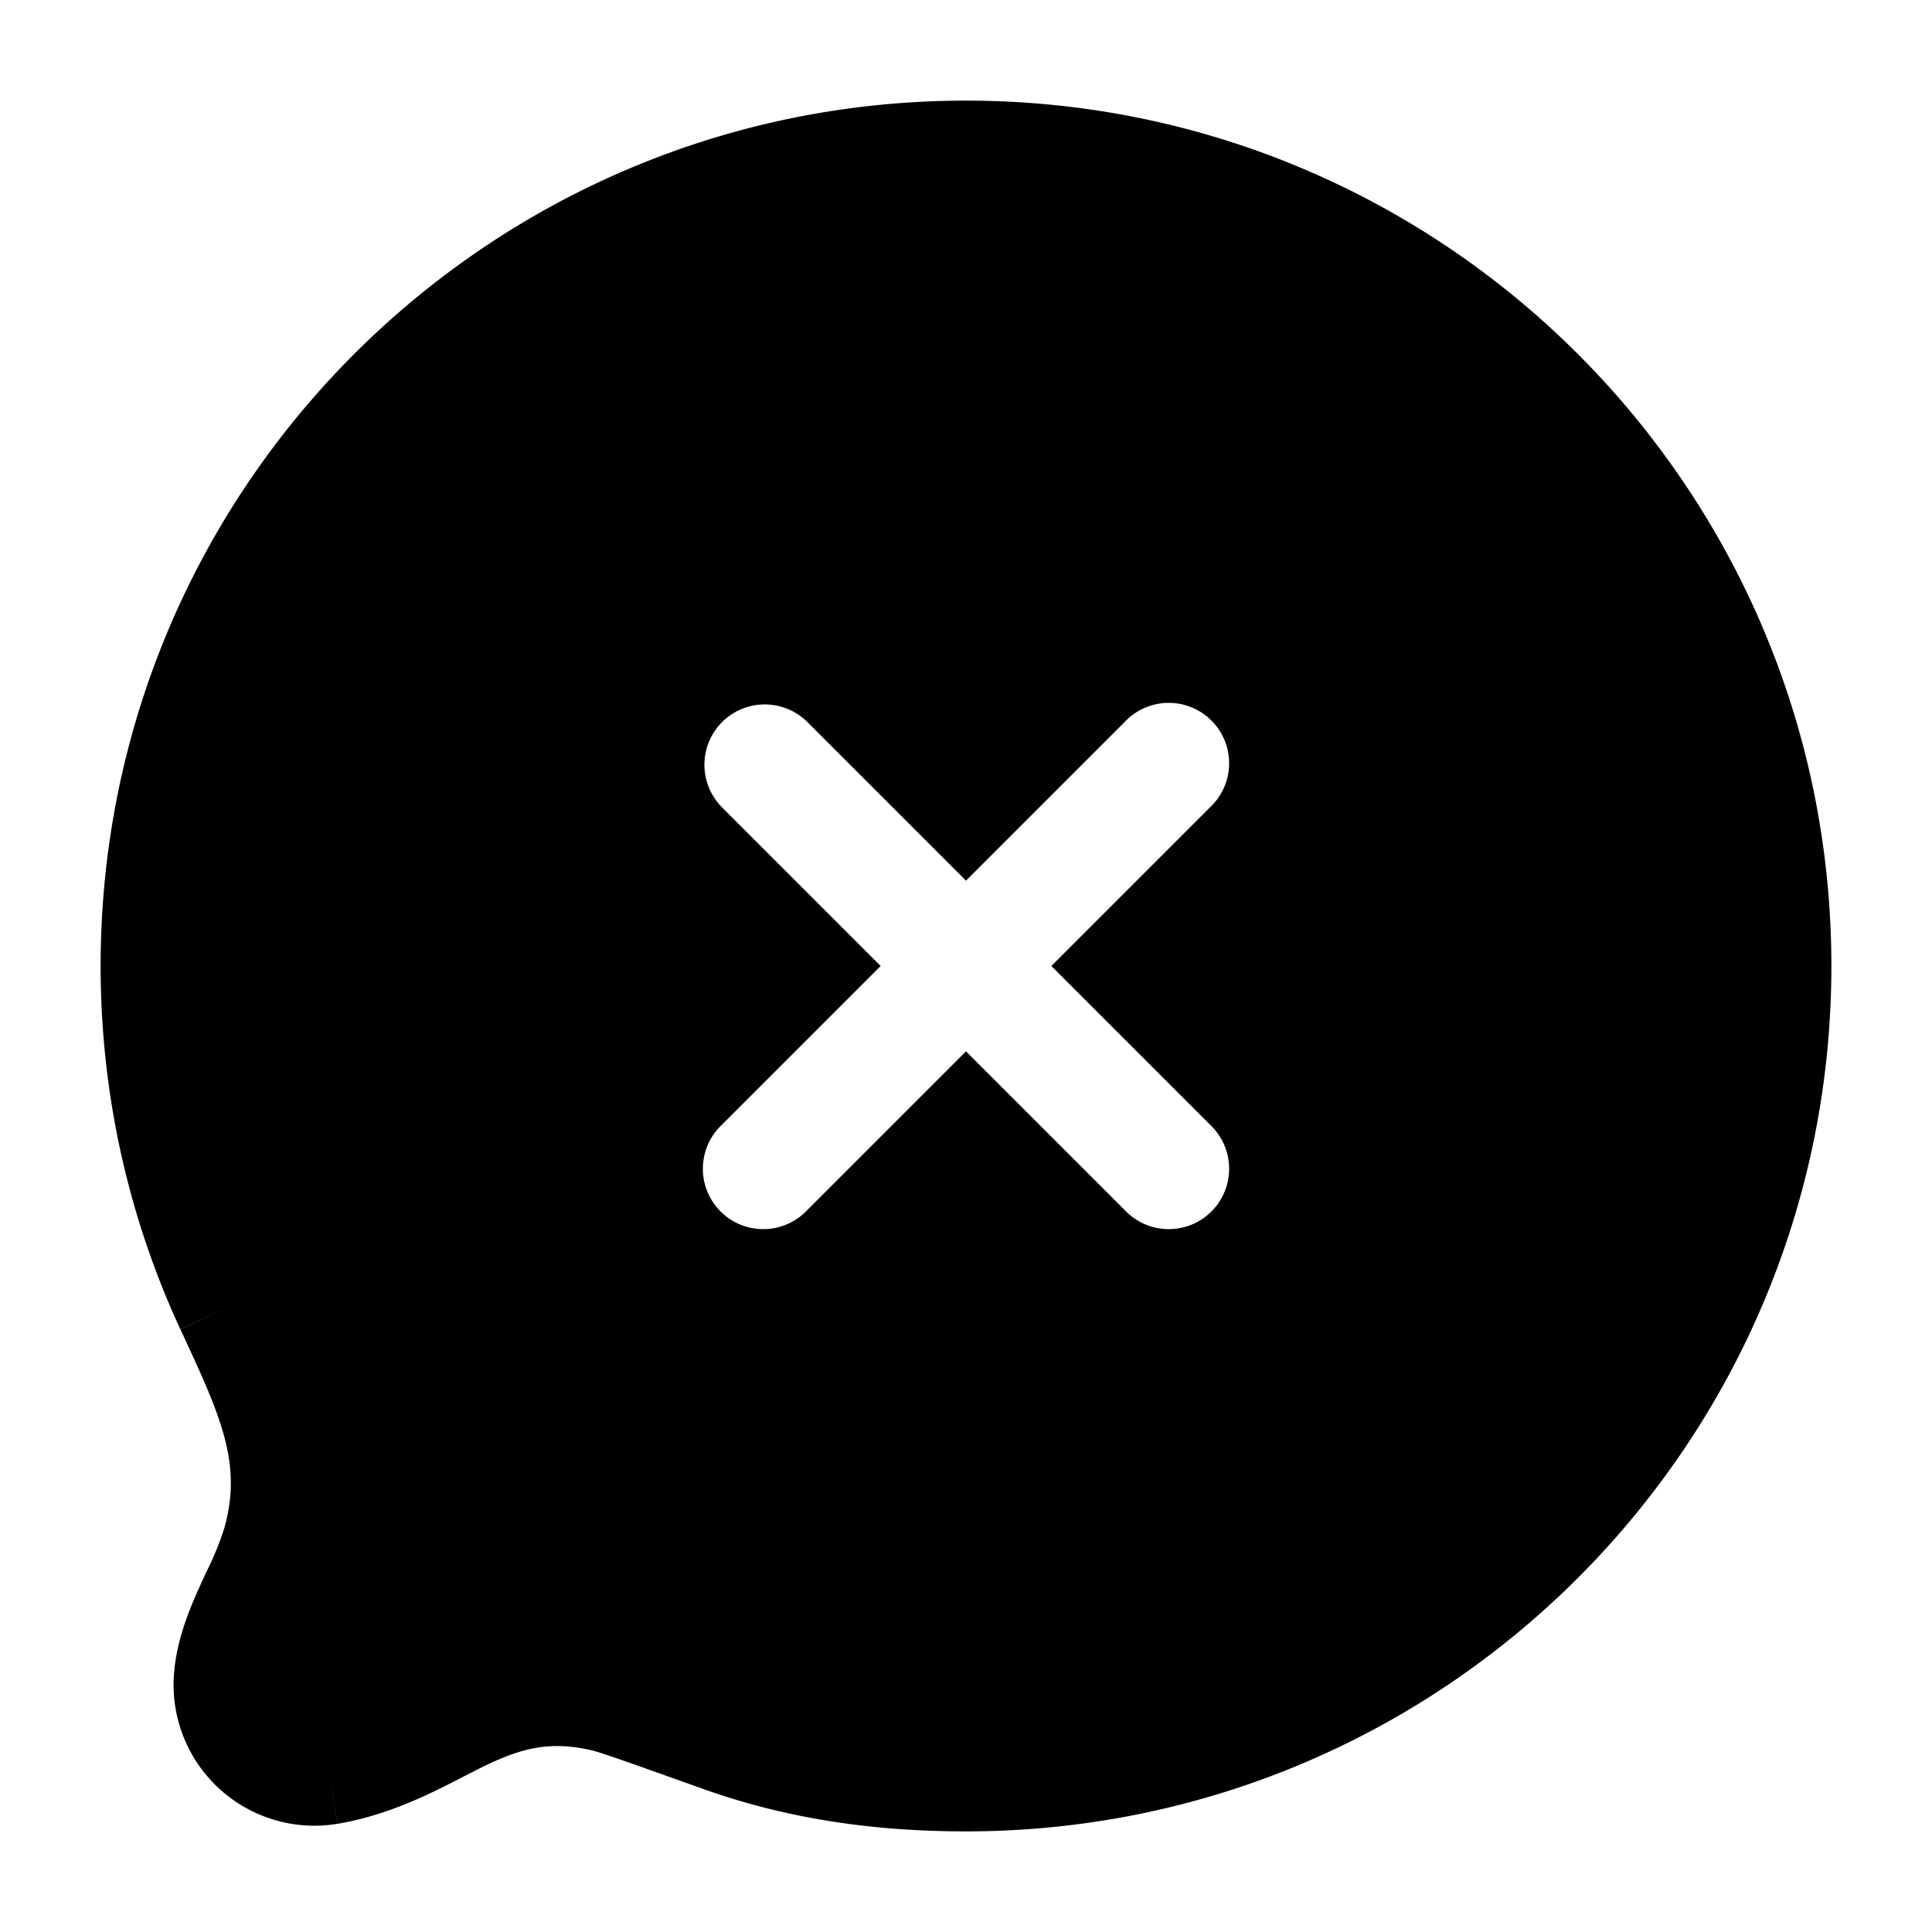 <svg xmlns="http://www.w3.org/2000/svg" width="24" height="24" fill="currentColor" viewBox="0 0 24 24">
  <path fill-rule="evenodd" d="M8.976 21.513l-.252.706c.998.357 2.062.531 3.276.531 5.937 0 10.75-4.813 10.75-10.75S17.937 1.25 12 1.25 1.25 6.063 1.25 12c0 1.61.355 3.14.99 4.512l.681-.315-.68.316.023.05c.478 1.032.751 1.621.52 2.428a3.677 3.677 0 01-.21.515c-.029.06-.06.127-.092.2-.126.278-.286.657-.32 1.08a1.75 1.75 0 002.03 1.87l-.122-.74.123.74c.635-.106 1.18-.387 1.58-.594.098-.05.188-.097.268-.135.425-.202.78-.308 1.313-.183.11.026.476.156 1.37.475l.252-.706zM8.97 8.97a.75.75 0 011.06 0L12 10.94l1.97-1.97a.75.75 0 111.06 1.06L13.06 12l1.97 1.97a.75.75 0 11-1.06 1.06L12 13.06l-1.97 1.97a.75.75 0 11-1.06-1.06L10.94 12l-1.97-1.97a.75.75 0 010-1.06z"/>
</svg>
